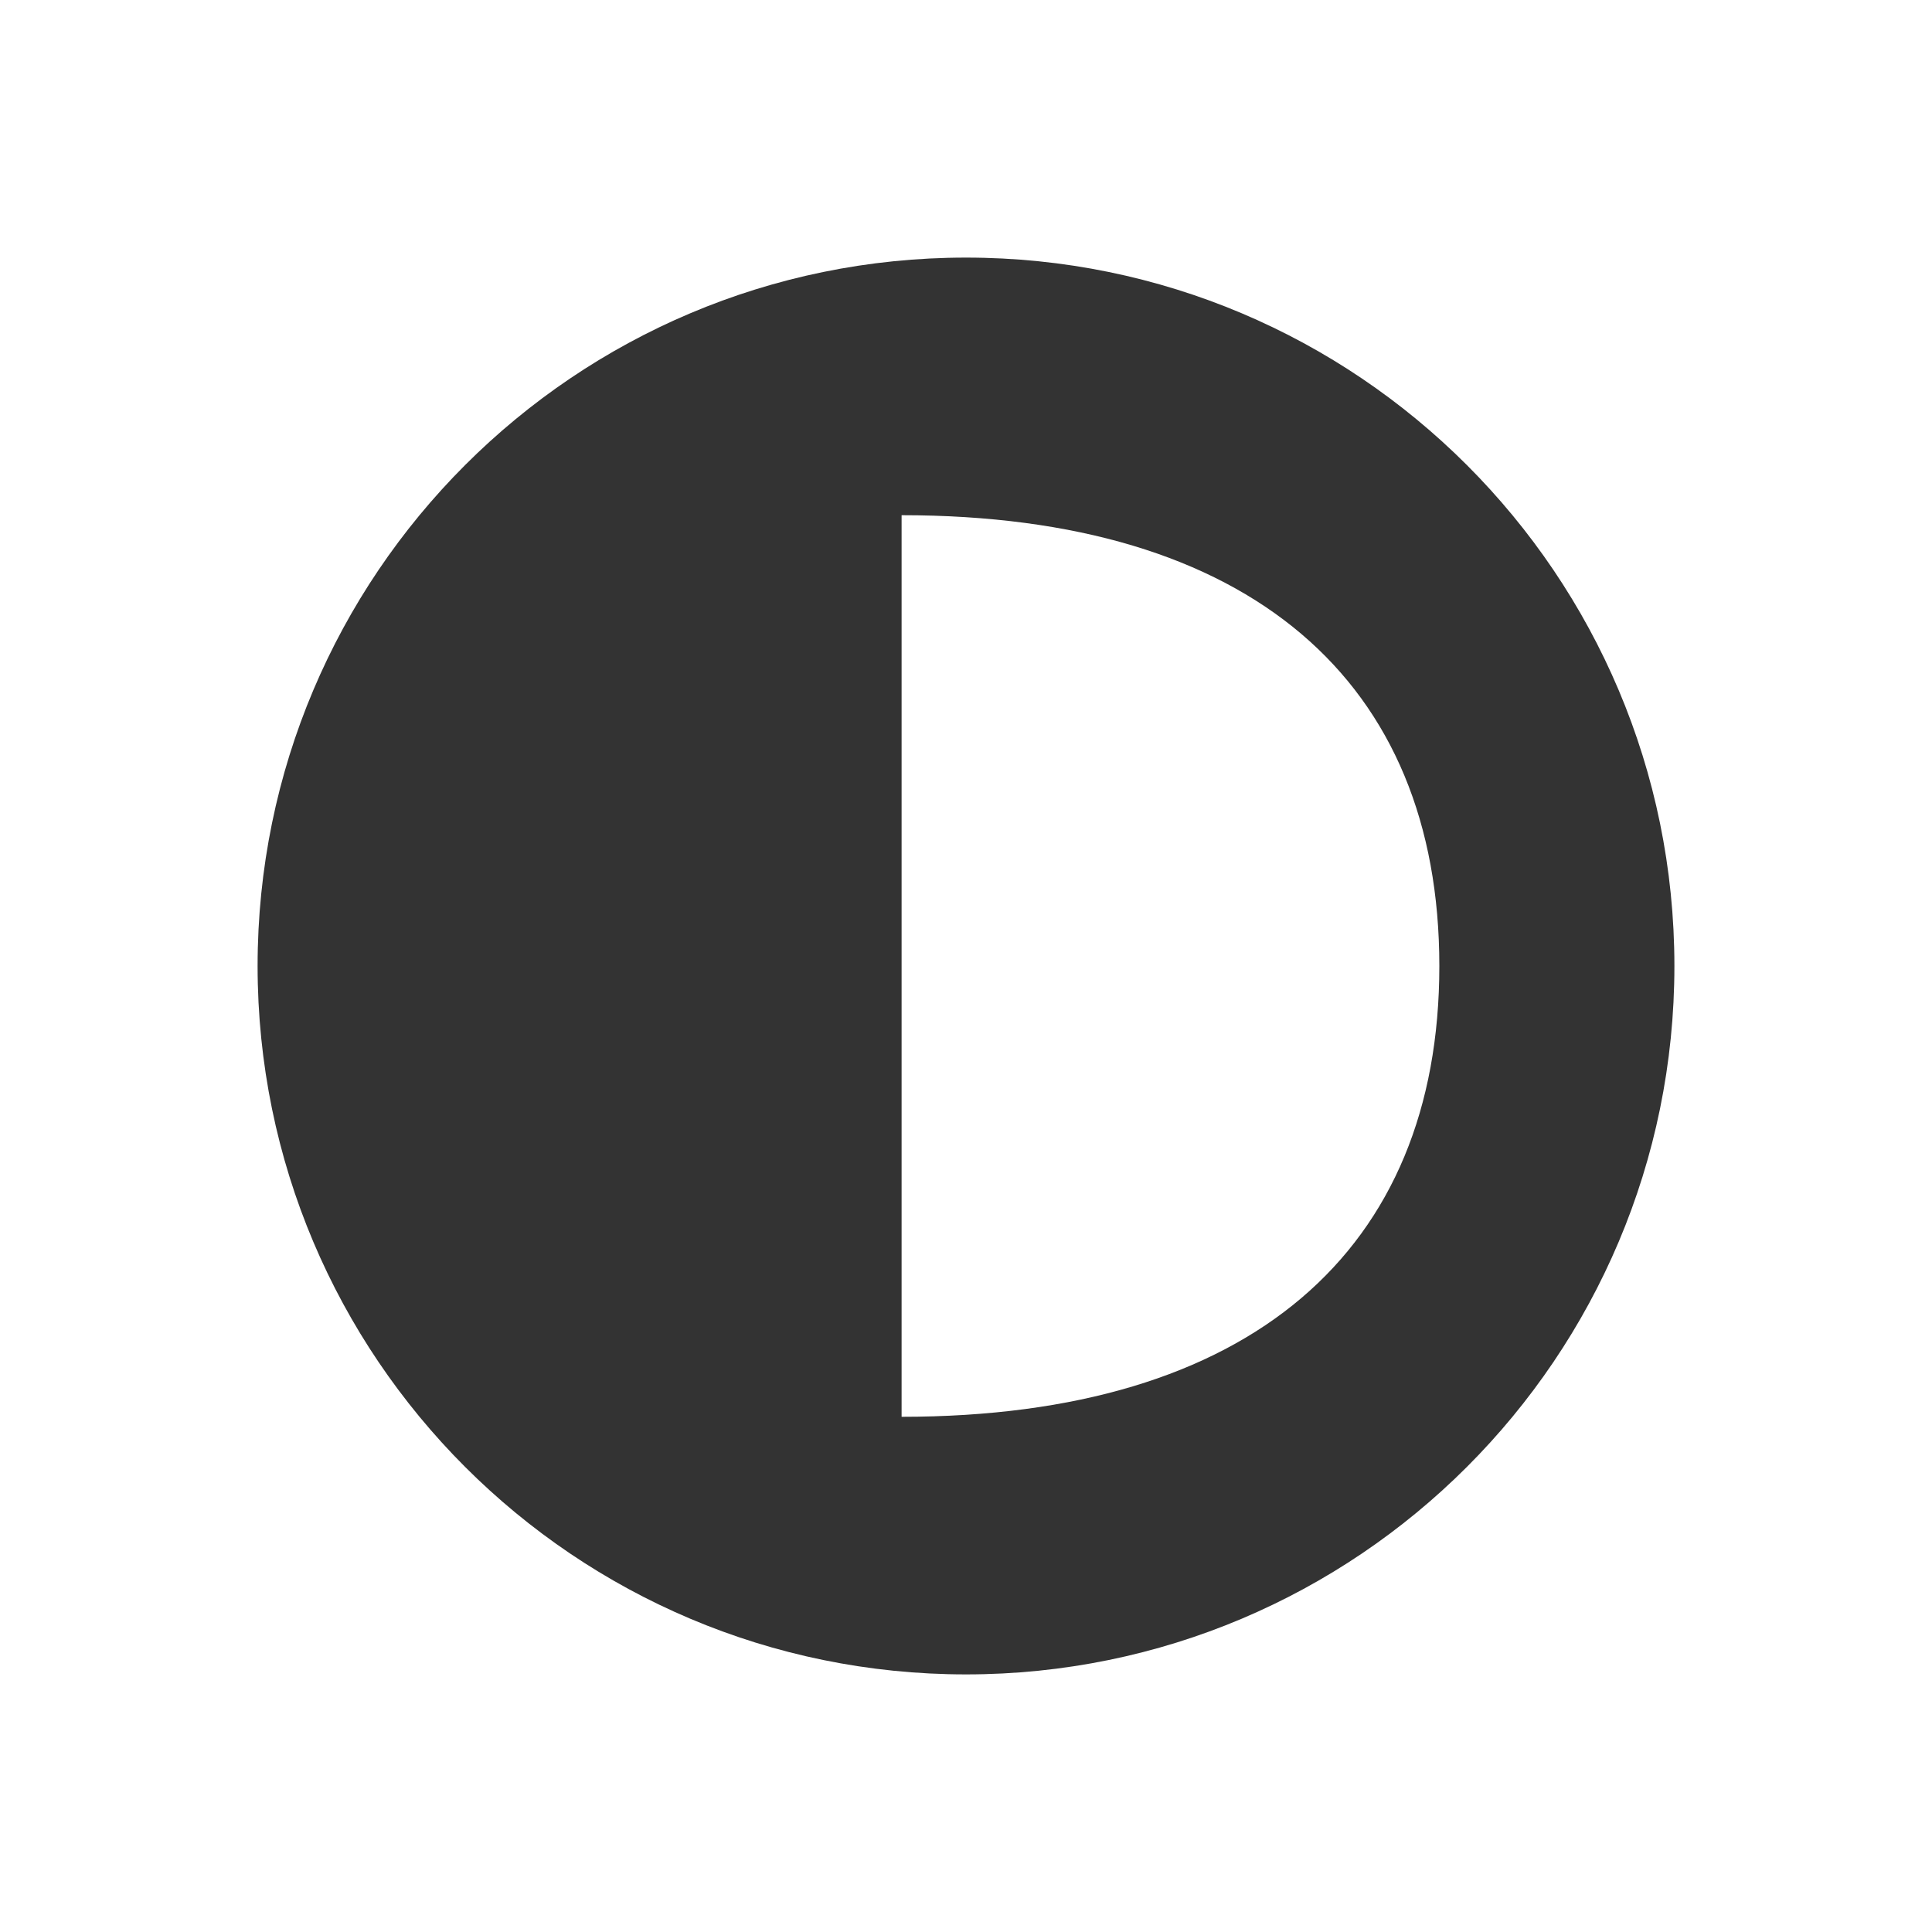 <?xml version="1.0" encoding="UTF-8" standalone="no"?>
<!DOCTYPE svg PUBLIC "-//W3C//DTD SVG 1.1//EN" "http://www.w3.org/Graphics/SVG/1.1/DTD/svg11.dtd">
<svg width="100%" height="100%" viewBox="0 0 15 15" version="1.1" xmlns="http://www.w3.org/2000/svg" xmlns:xlink="http://www.w3.org/1999/xlink" xml:space="preserve" xmlns:serif="http://www.serif.com/" style="fill-rule:evenodd;clip-rule:evenodd;stroke-linejoin:round;stroke-miterlimit:1.414;">
    <g transform="matrix(1,0,0,1,-60,-165)">
        <g transform="matrix(1,0,0,1,60,165)">
            <g id="SchematicView_StateGroup_off">
                <g id="Icons">
                    <g transform="matrix(1,0,0,1,-40,-25)">
                        <g id="Base-Block" serif:id="Base Block">
                            <path d="M55,27.1C55,25.941 54.059,25 52.9,25L42.1,25C40.941,25 40,25.941 40,27.1L40,37.9C40,39.059 40.941,40 42.1,40L52.9,40C54.059,40 55,39.059 55,37.9L55,27.1Z" style="fill-opacity:0;"/>
                        </g>
                    </g>
                    <path d="M7.5,1C11.087,1 14,3.913 14,7.5C14,11.087 11.087,14 7.5,14C3.913,14 1,11.087 1,7.5C1,3.913 3.913,1 7.5,1ZM13,7.5C13,10.538 10.537,13 7.5,13C4.463,13 2,10.538 2,7.5C2,4.462 4.463,2 7.5,2C10.537,2 13,4.462 13,7.5ZM7,11C9.709,11 11.175,9.709 11.175,7.5C11.175,5.291 9.709,4 7,4L7,11Z" style="fill-opacity:0;"/>
                    <g transform="matrix(1,0,0,1,7,3.5)">
                        <path d="M0,7.5C2.709,7.5 4.175,6.209 4.175,4C4.175,1.791 2.709,0.5 0,0.5L0,7.5ZM6,4C6,7.038 3.537,9.5 0.5,9.5C-2.537,9.5 -5,7.038 -5,4C-5,0.962 -2.537,-1.5 0.5,-1.5C3.537,-1.5 6,0.962 6,4" style="fill:rgb(51,51,51);"/>
                    </g>
                </g>
            </g>
        </g>
    </g>
</svg>
